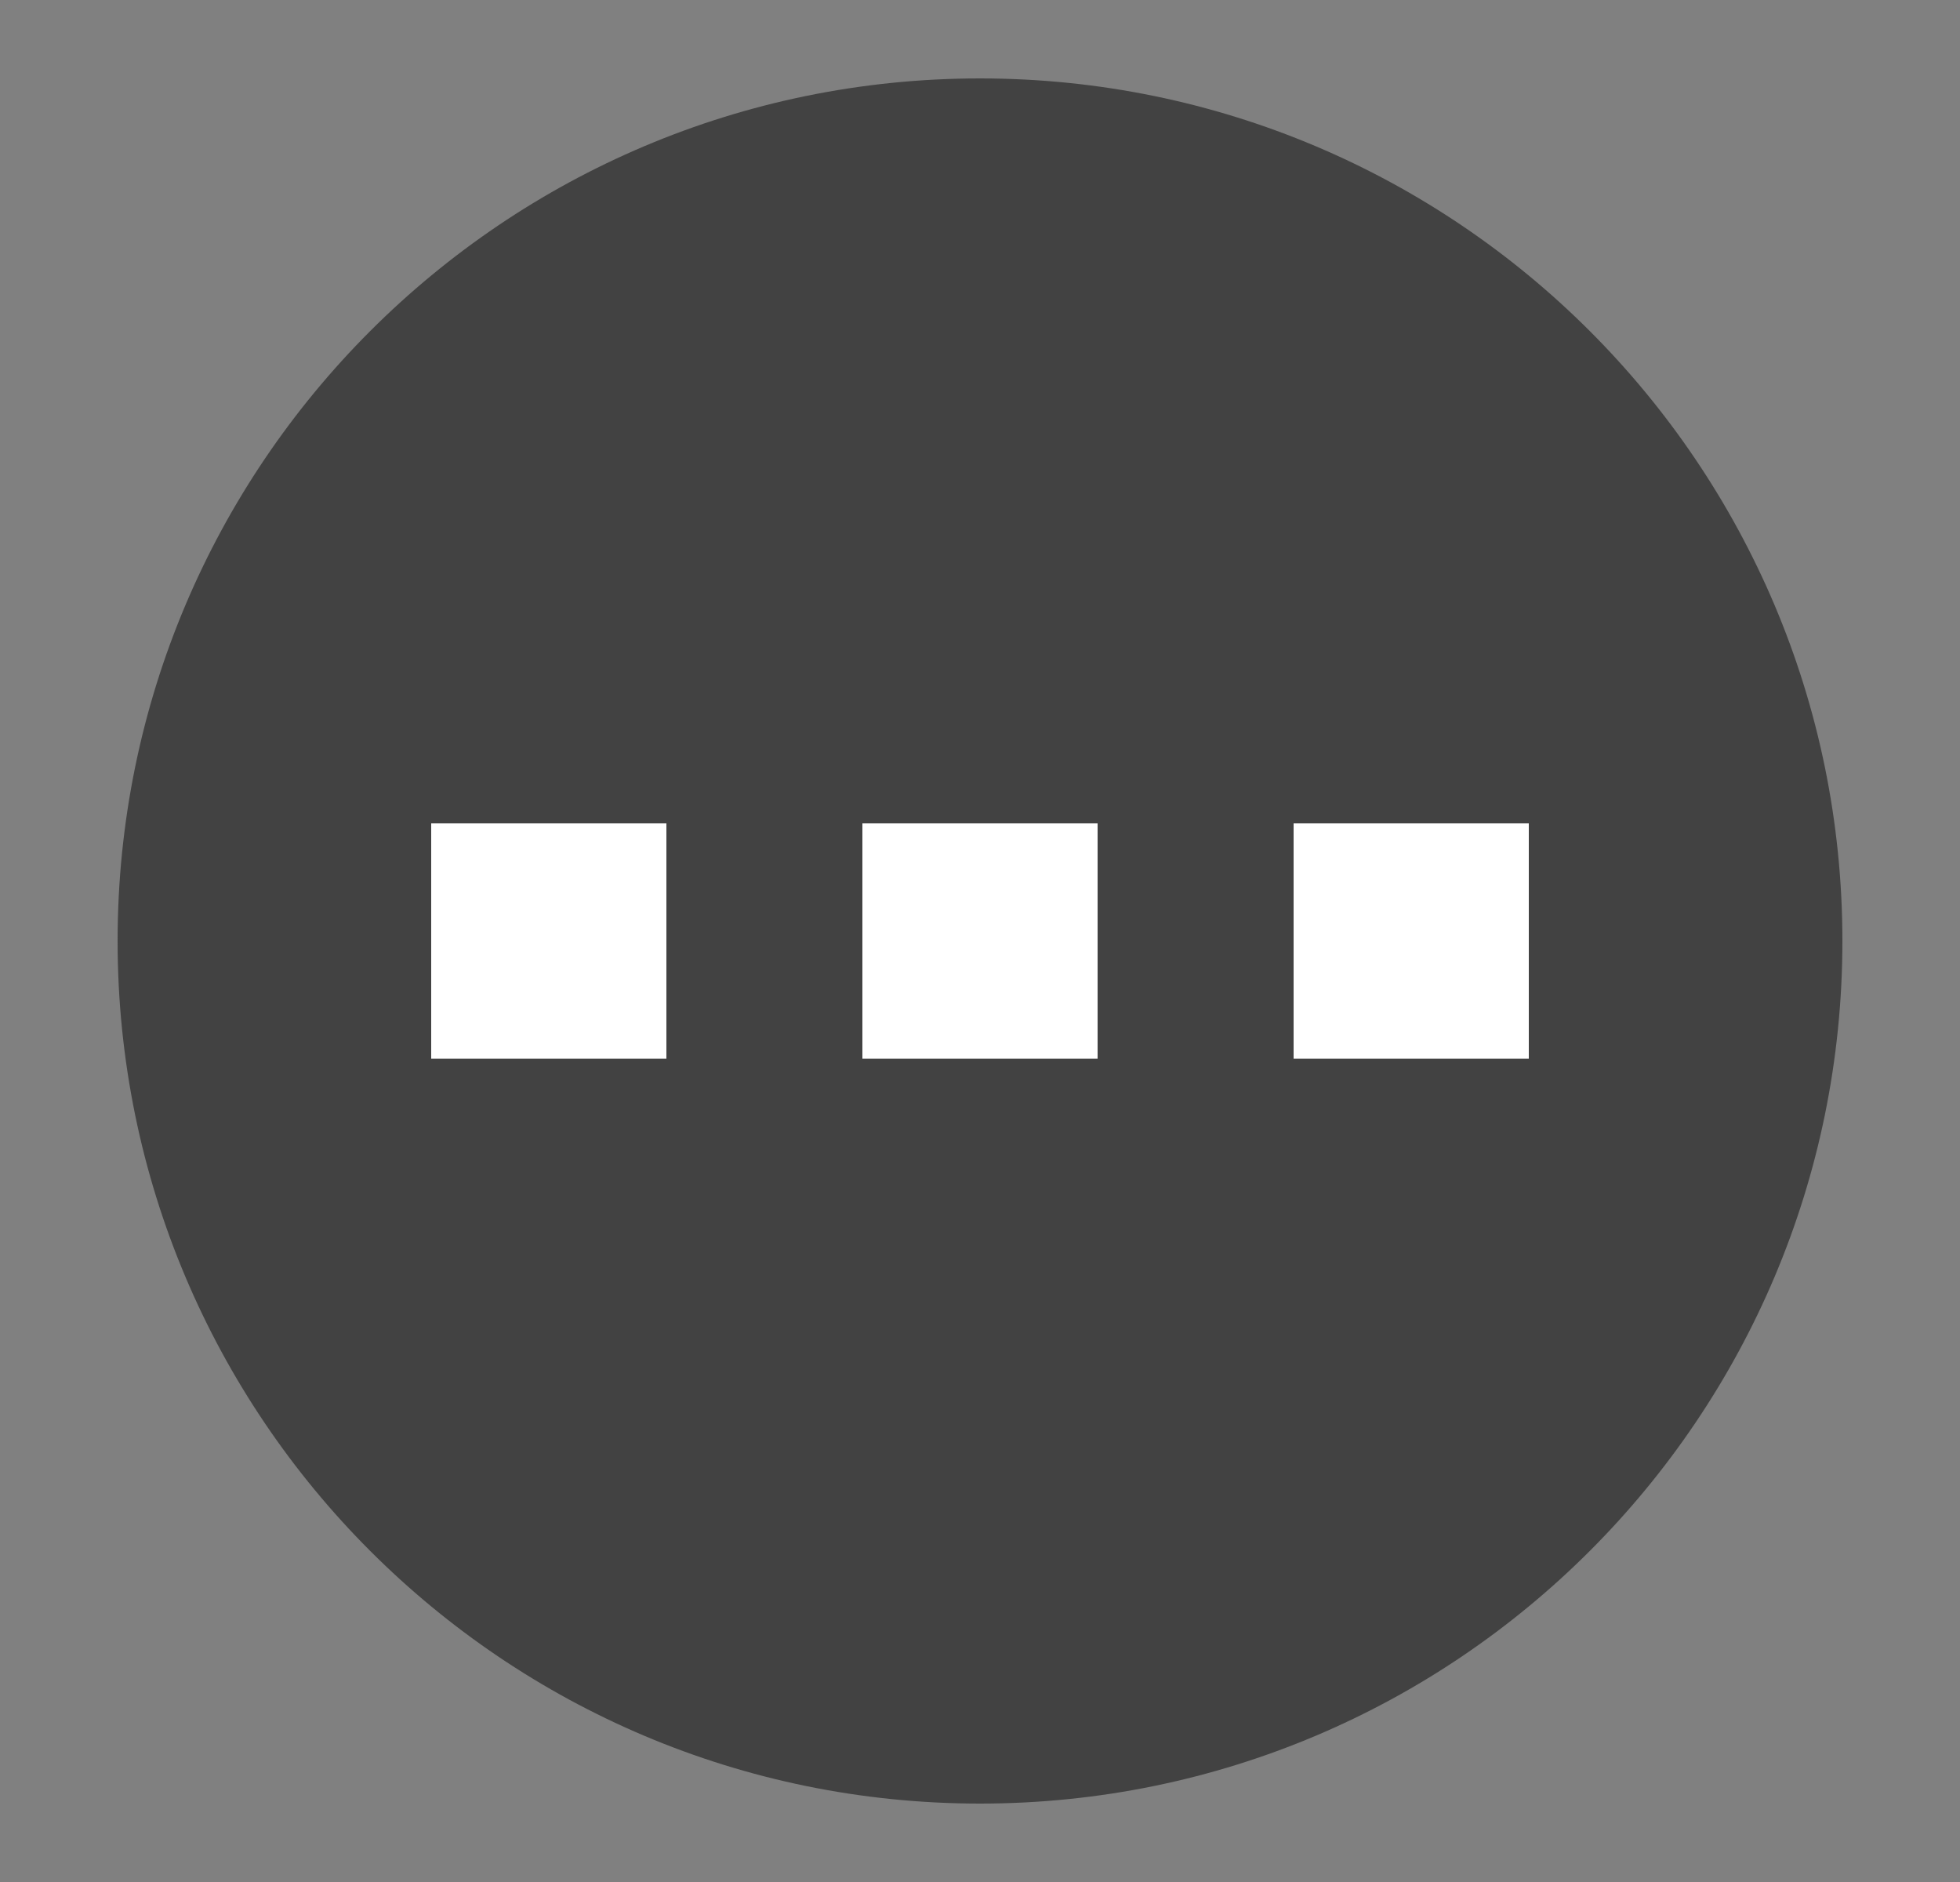<svg width="25" height="24" viewBox="0 0 25 24" fill="none" xmlns="http://www.w3.org/2000/svg">
<rect x="0" y="0" width="25" height="24" fill="#808080" stroke="none"/>
<path fill-rule="evenodd" clip-rule="evenodd" d="M1.5 12C1.5 5.925 6.425 1 12.5 1C18.575 1 23.5 5.925 23.5 12C23.5 18.075 18.575 23 12.5 23C6.425 23 1.5 18.075 1.5 12Z" fill="#424242"/>
<path d="M11 10.5H14V13.5H11V10.5Z" fill="white"/>
<path d="M5.5 10.5H8.5V13.5H5.5V10.5Z" fill="white"/>
<path d="M16.5 10.5H19.5V13.5H16.5V10.5Z" fill="white"/>
</svg>
